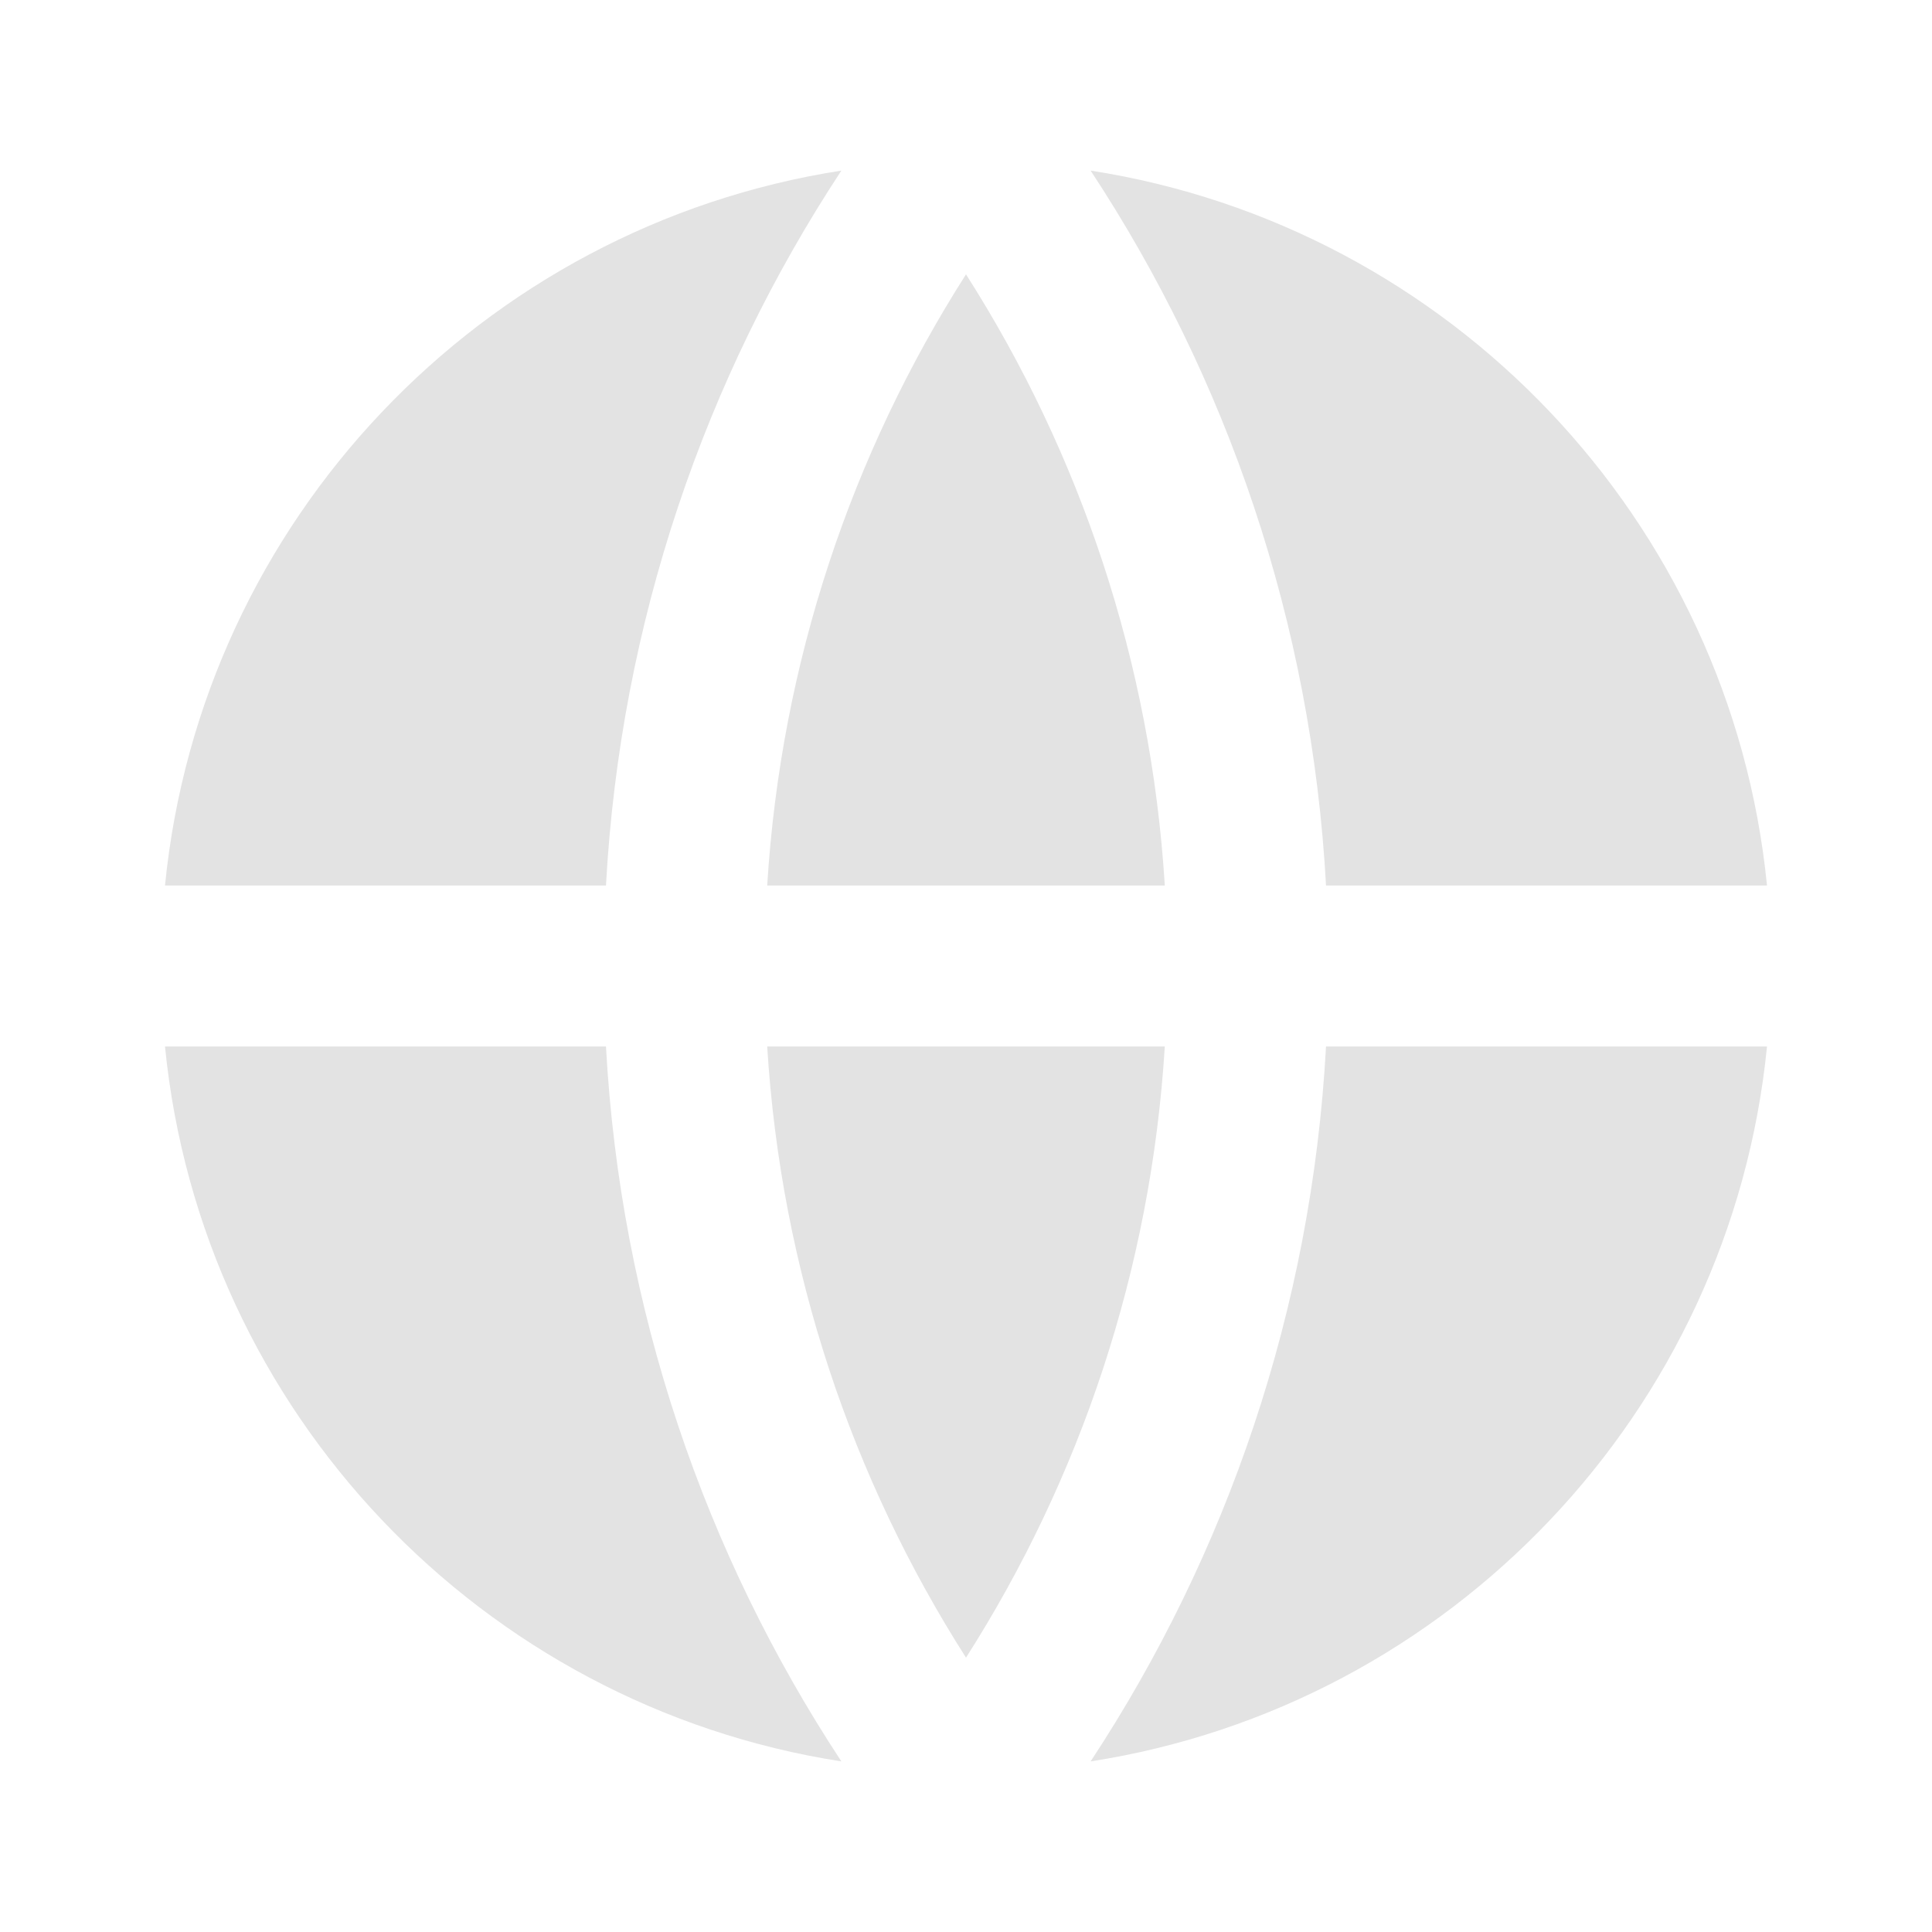 <svg width="20" height="20" viewBox="0 0 20 20" fill="none" xmlns="http://www.w3.org/2000/svg">
<path d="M1.708 10.833H6.273C6.422 13.557 7.298 16.088 8.71 18.234C4.99 17.656 2.083 14.617 1.708 10.833ZM1.708 9.167C2.083 5.383 4.99 2.344 8.71 1.766C7.298 3.912 6.422 6.443 6.273 9.167H1.708ZM18.292 9.167H13.727C13.578 6.443 12.702 3.912 11.29 1.766C15.01 2.344 17.916 5.383 18.292 9.167ZM18.292 10.833C17.916 14.617 15.01 17.656 11.29 18.234C12.702 16.088 13.578 13.557 13.727 10.833H18.292ZM7.942 10.833H12.058C11.915 13.152 11.179 15.311 10 17.16C8.821 15.311 8.085 13.152 7.942 10.833ZM7.942 9.167C8.085 6.848 8.821 4.689 10 2.84C11.179 4.689 11.915 6.848 12.058 9.167H7.942Z" fill="#E3E3E3"/>
</svg>
